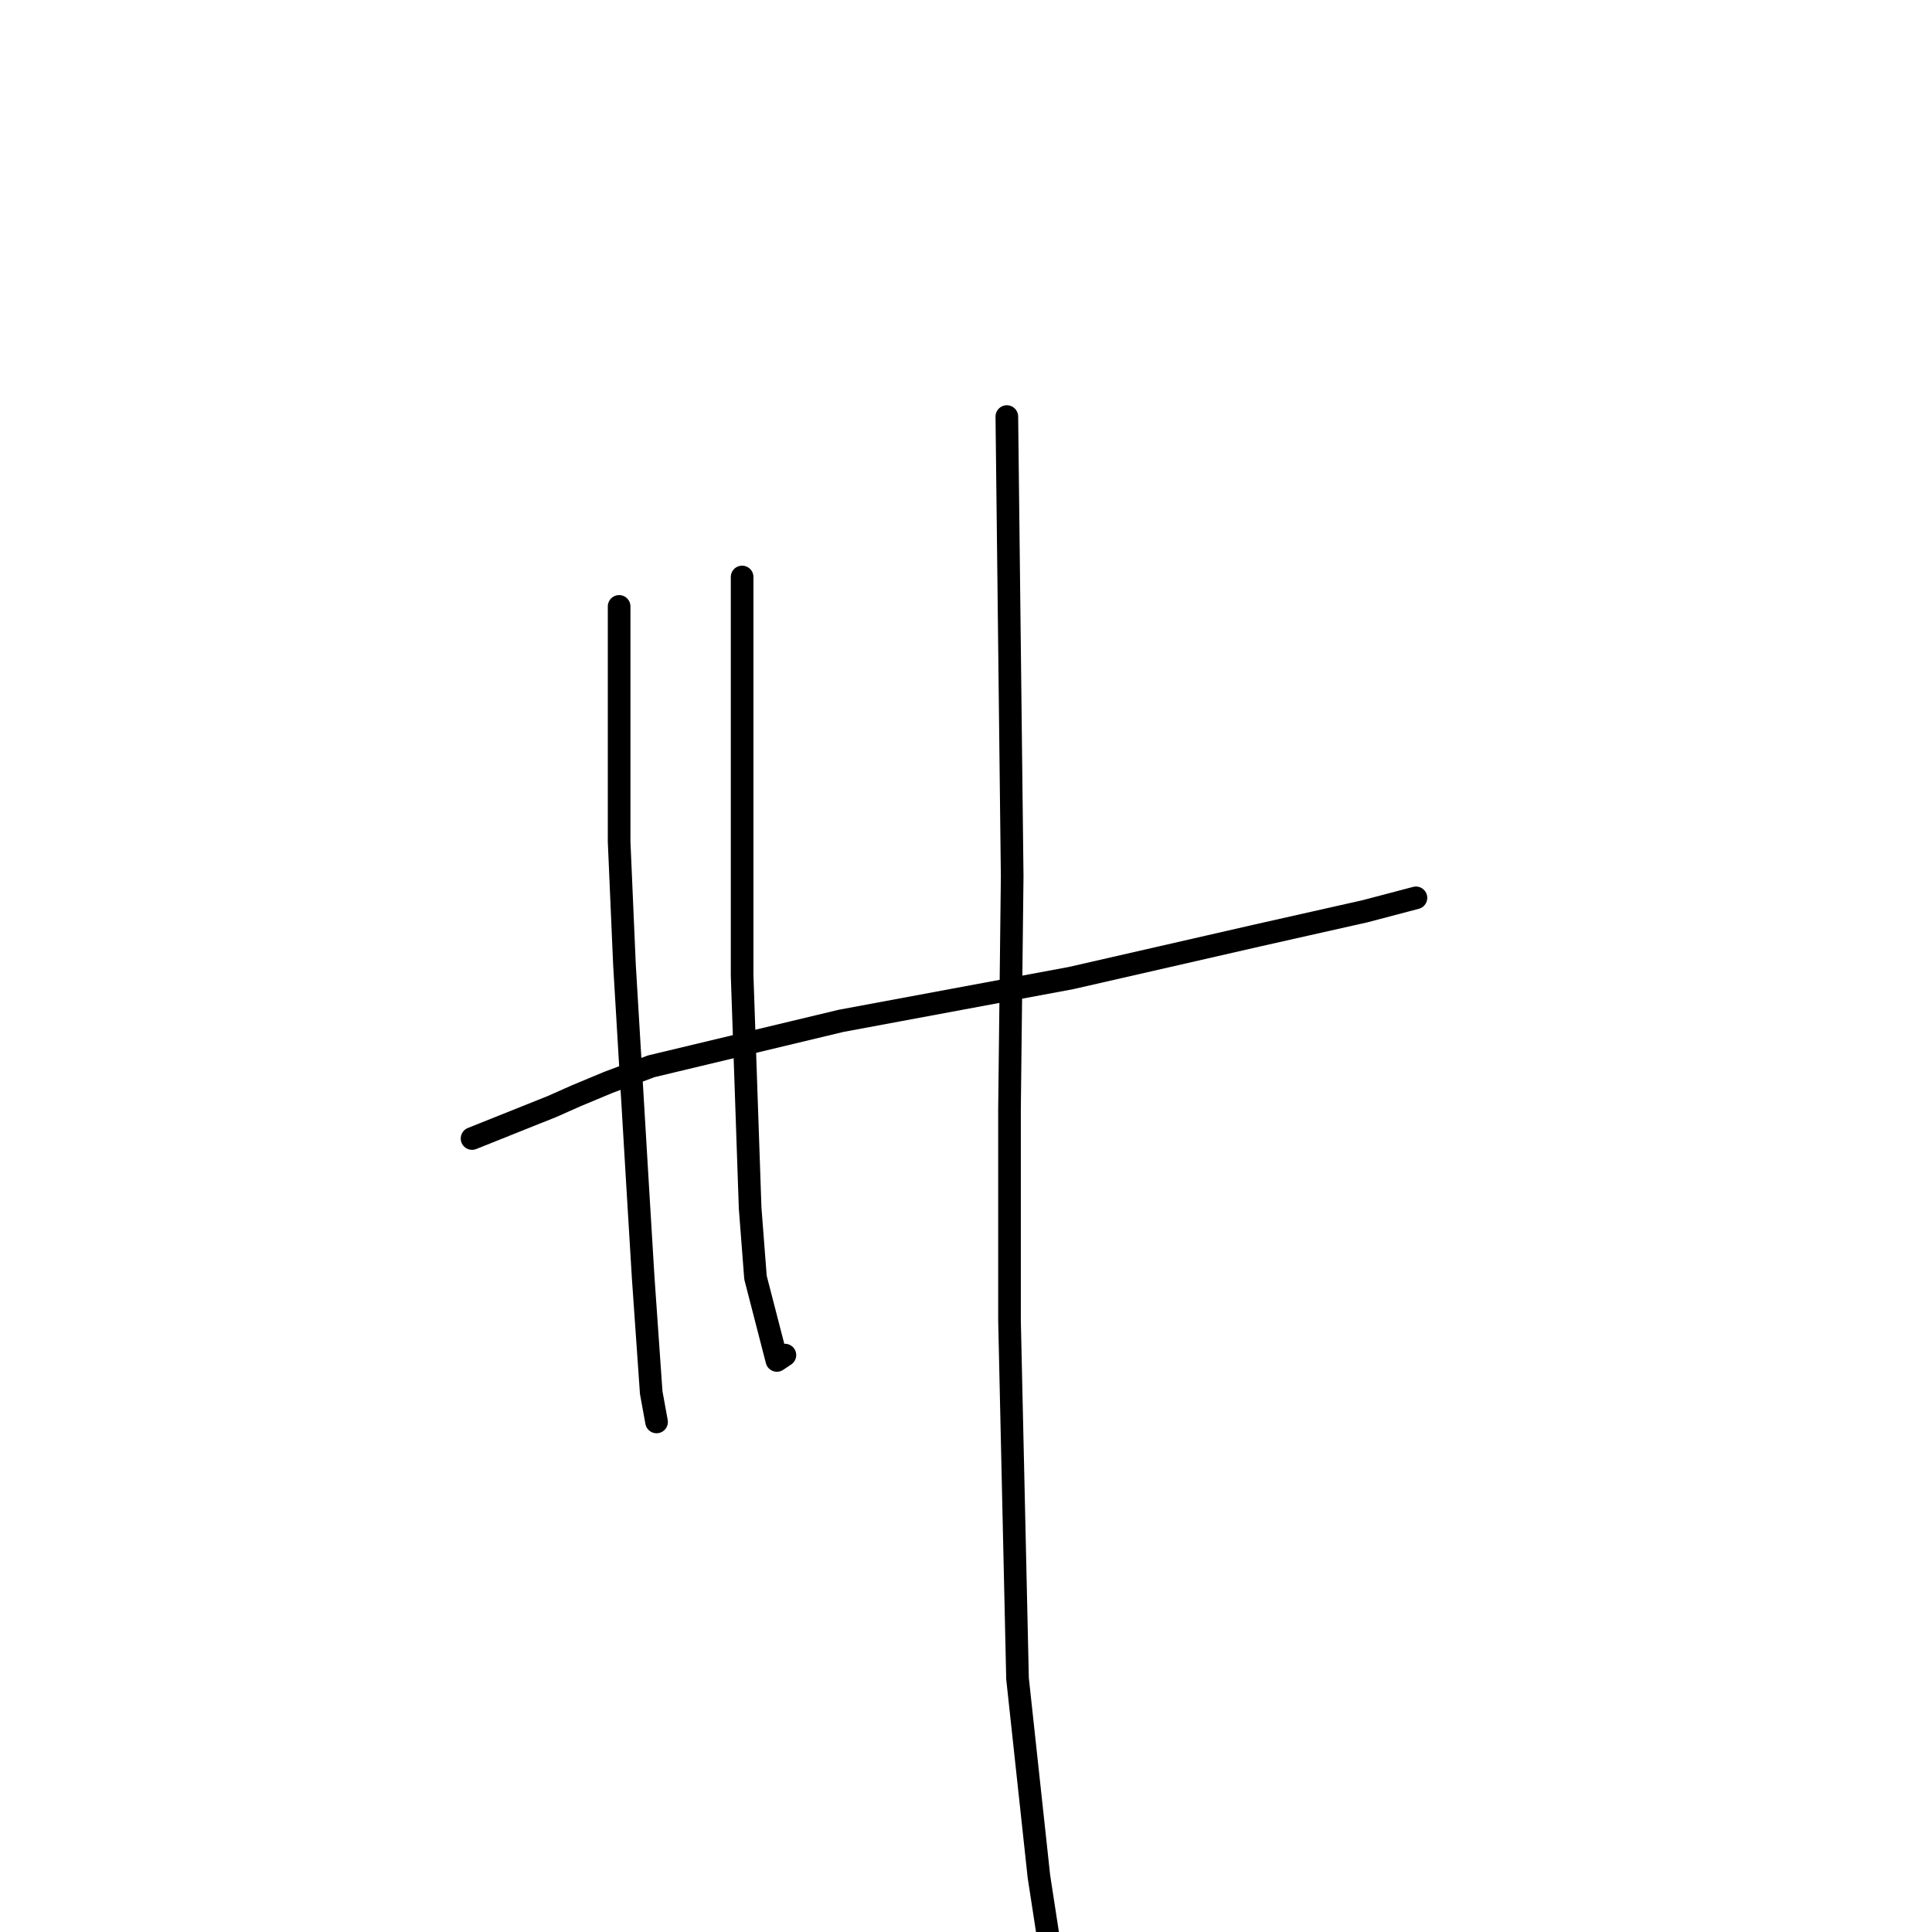 <?xml version="1.0" standalone="no"?>
    <svg width="256" height="256" xmlns="http://www.w3.org/2000/svg" version="1.1">
    <polyline stroke="black" stroke-width="3" stroke-linecap="round" fill="transparent" stroke-linejoin="round" points="62.55 150.858 67.864 148.732 73.179 146.606 76.368 145.189 80.619 143.417 86.288 141.292 111.444 135.268 141.914 129.599 166.715 123.931 180.888 120.742 187.619 118.97 187.619 118.97 " />
        <polyline stroke="black" stroke-width="3" stroke-linecap="round" fill="transparent" stroke-linejoin="round" points="82.037 80.351 82.037 95.941 82.037 111.53 82.745 127.828 84.517 157.59 85.225 169.282 86.288 184.517 86.997 188.414 86.997 188.414 " />
        <polyline stroke="black" stroke-width="3" stroke-linecap="round" fill="transparent" stroke-linejoin="round" points="98.335 76.454 98.335 94.169 98.335 111.884 98.335 129.245 99.397 160.07 100.106 169.282 102.941 180.265 104.003 179.556 104.003 179.556 " />
        <polyline stroke="black" stroke-width="3" stroke-linecap="round" fill="transparent" stroke-linejoin="round" points="133.411 55.196 133.765 85.666 134.119 116.136 133.765 146.96 133.765 174.951 134.828 222.427 137.662 248.646 139.08 257.858 139.08 257.858 " />
        </svg>